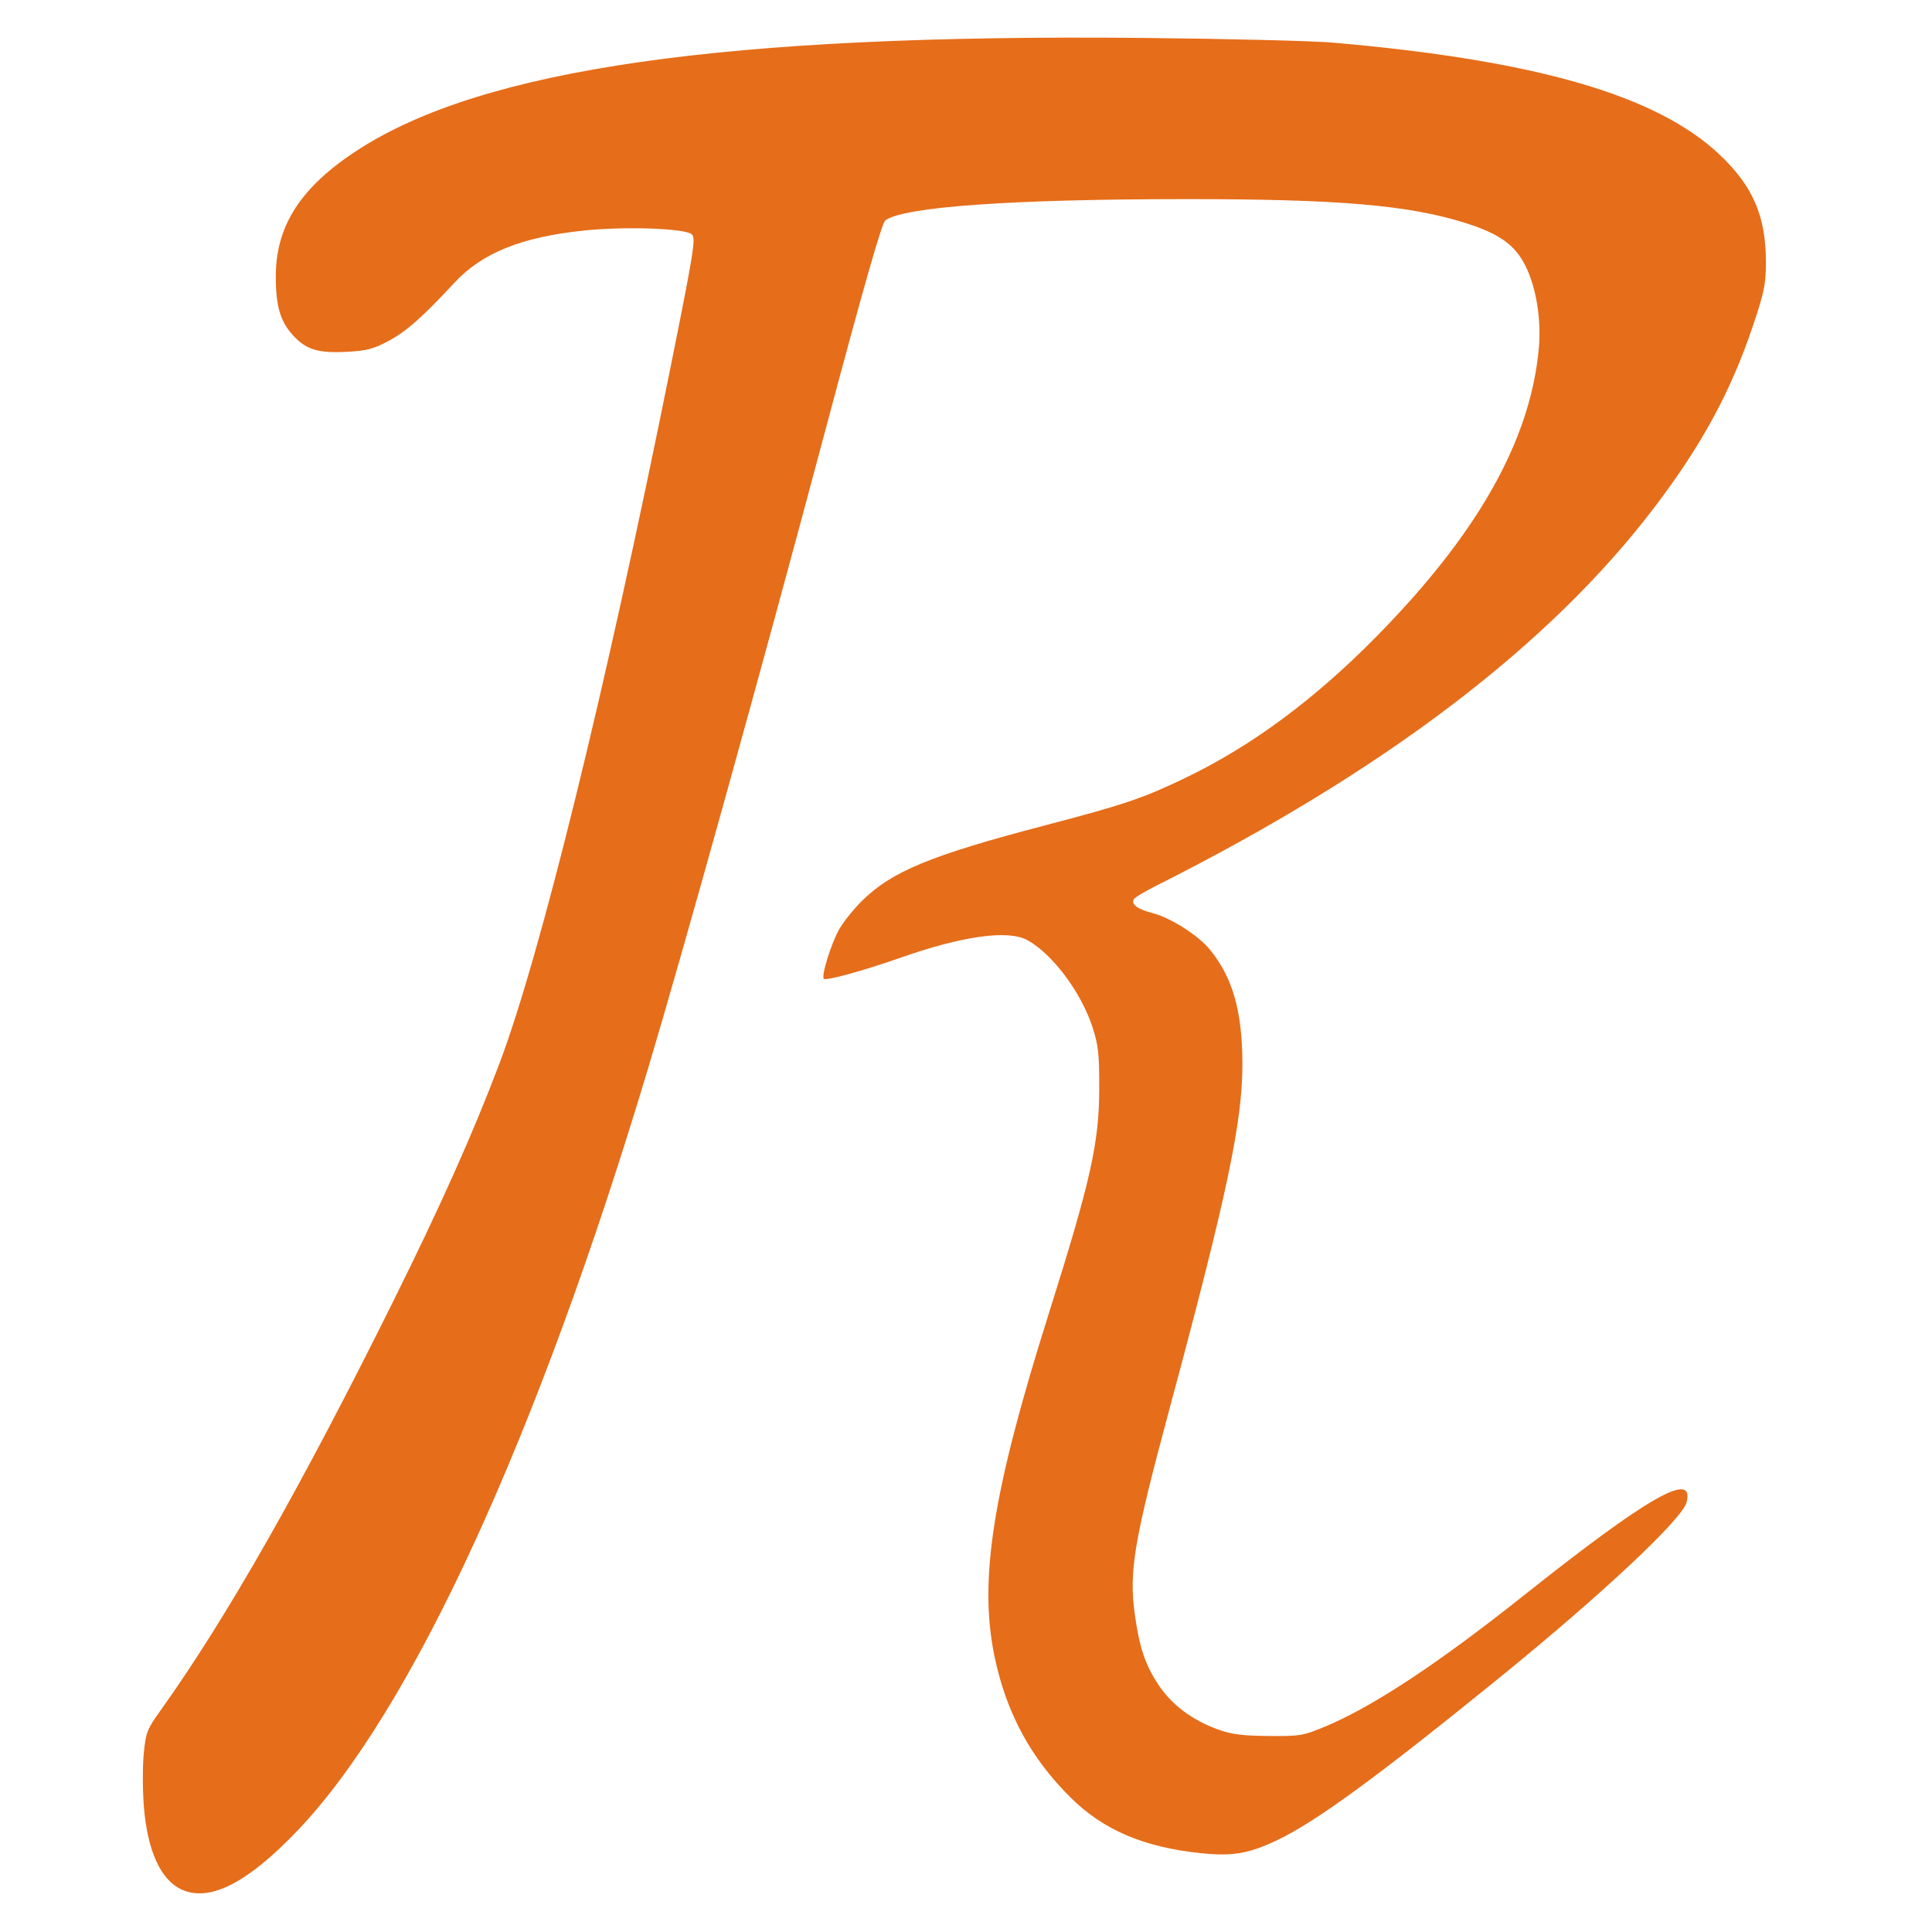 <?xml version="1.0" encoding="UTF-8" standalone="no"?>
<!-- Created with Inkscape (http://www.inkscape.org/) -->

<svg
   xmlns:dc="http://purl.org/dc/elements/1.1/"
   xmlns:cc="http://creativecommons.org/ns#"
   xmlns:rdf="http://www.w3.org/1999/02/22-rdf-syntax-ns#"
   xmlns:svg="http://www.w3.org/2000/svg"
   xmlns="http://www.w3.org/2000/svg"
   xmlns:sodipodi="http://sodipodi.sourceforge.net/DTD/sodipodi-0.dtd"
   xmlns:inkscape="http://www.inkscape.org/namespaces/inkscape"
   id="svg2"
   version="1.1"
   inkscape:version="0.48.3.1 r9886"
   width="668"
   height="668"
   sodipodi:docname="R_668.png">
  <defs
     id="defs6" />
  <sodipodi:namedview
     pagecolor="#ffffff"
     bordercolor="#666666"
     borderopacity="1"
     objecttolerance="10"
     gridtolerance="10"
     guidetolerance="10"
     inkscape:pageopacity="0"
     inkscape:pageshadow="2"
     inkscape:window-width="1912"
     inkscape:window-height="1024"
     id="namedview4"
     showgrid="false"
     inkscape:zoom="0.70658683"
     inkscape:cx="754.68294"
     inkscape:cy="291.11682"
     inkscape:window-x="8"
     inkscape:window-y="24"
     inkscape:window-maximized="1"
     inkscape:current-layer="svg2" />
  <path
     inkscape:connector-curvature="0"
     id="path2991"
     d="m 63.035,653.424 c -7.418,-3.231 -12.092,-13.407 -13.305,-28.968 -0.434,-5.569 -0.448,-13.693 -0.031,-18.053 0.707,-7.398 1.095,-8.399 5.809,-15 22.848,-31.997 48.607,-77.298 80.501,-141.573 16.464,-33.179 27.532,-57.957 36.63,-82 14.147,-37.39 36.692,-129.037 59.005,-239.868 8.206,-40.758 8.978,-45.524 7.601,-46.901 -2.103,-2.103 -22.971,-2.857 -37.369,-1.349 -21.642,2.266 -35.187,7.735 -44.79,18.086 -11.051,11.912 -16.61,16.813 -22.826,20.127 -5.155,2.748 -7.514,3.361 -14.299,3.717 -10.055,0.528 -14.185,-0.751 -18.755,-5.81 -4.349,-4.813 -5.877,-10.172 -5.847,-20.501 0.051,-17.294 8.665,-30.615 27.946,-43.215 43.439,-28.386 127.233,-40.398 272.061,-39 28.996,0.28 58.57,1.018 65.72,1.642 70.099,6.109 111.796,18.199 133.467,38.698 11.596,10.97 16.045,21.337 16.02,37.336 -0.011,7.435 -0.588,10.253 -4.458,21.775 -7.635,22.731 -17.668,41.239 -34.024,62.765 -36.362,47.854 -93.532,91.298 -172.18,130.842 -3.947,1.984 -7.473,4.089 -7.836,4.677 -1.108,1.793 1.174,3.516 6.448,4.868 6.222,1.595 15.665,7.593 19.745,12.542 7.923,9.612 11.283,21.396 11.304,39.646 0.024,19.991 -5.337,45.365 -25.079,118.711 -12.401,46.072 -14.184,56.547 -12.149,71.38 1.595,11.627 3.625,17.679 8.255,24.613 4.591,6.875 11.625,12.144 20.489,15.347 4.749,1.716 8.399,2.19 17.5,2.271 10.857,0.097 11.945,-0.082 19.462,-3.202 16.396,-6.805 39.089,-21.764 68.538,-45.178 43.112,-34.278 59.371,-43.602 56.57,-32.438 -1.453,5.791 -29.195,31.803 -64.57,60.545 -42.16,34.254 -63.647,49.962 -77.025,56.306 -9.862,4.677 -15.372,5.615 -26.334,4.481 -19.763,-2.045 -33.754,-8.016 -45.07,-19.236 -13.685,-13.568 -22.062,-28.99 -26.169,-48.175 -5.699,-26.626 -0.938,-57.11 18.587,-119 14.549,-46.117 17.47,-59.142 17.493,-78 0.015,-12.106 -0.307,-14.991 -2.383,-21.328 -3.936,-12.015 -13.896,-25.282 -22.489,-29.958 -6.727,-3.66 -22.575,-1.42 -44.37,6.269 -12.22,4.312 -25.224,7.865 -25.988,7.101 -0.978,-0.978 2.682,-12.617 5.456,-17.351 1.439,-2.455 4.796,-6.644 7.461,-9.309 10.424,-10.424 23.824,-15.976 63.831,-26.448 27.233,-7.128 33.707,-9.326 48.5,-16.463 22.727,-10.965 44.407,-27.011 65.707,-48.632 35.232,-35.762 53.406,-68.022 56.272,-99.883 0.876,-9.735 -0.886,-20.739 -4.506,-28.156 -3.615,-7.405 -8.965,-11.283 -20.704,-15.011 -19.702,-6.257 -44.053,-8.339 -97.218,-8.313 -60.044,0.029 -97.129,2.662 -103.541,7.351 -1.199,0.877 -7.495,22.941 -21.026,73.691 -21.825,81.852 -48.478,177.777 -60.973,219.439 -38.387,128.002 -81.723,222.225 -121.25,263.63 -17.186,18.002 -30.154,24.669 -39.809,20.463 z"
     style="fill:#e66d1a" />
</svg>
